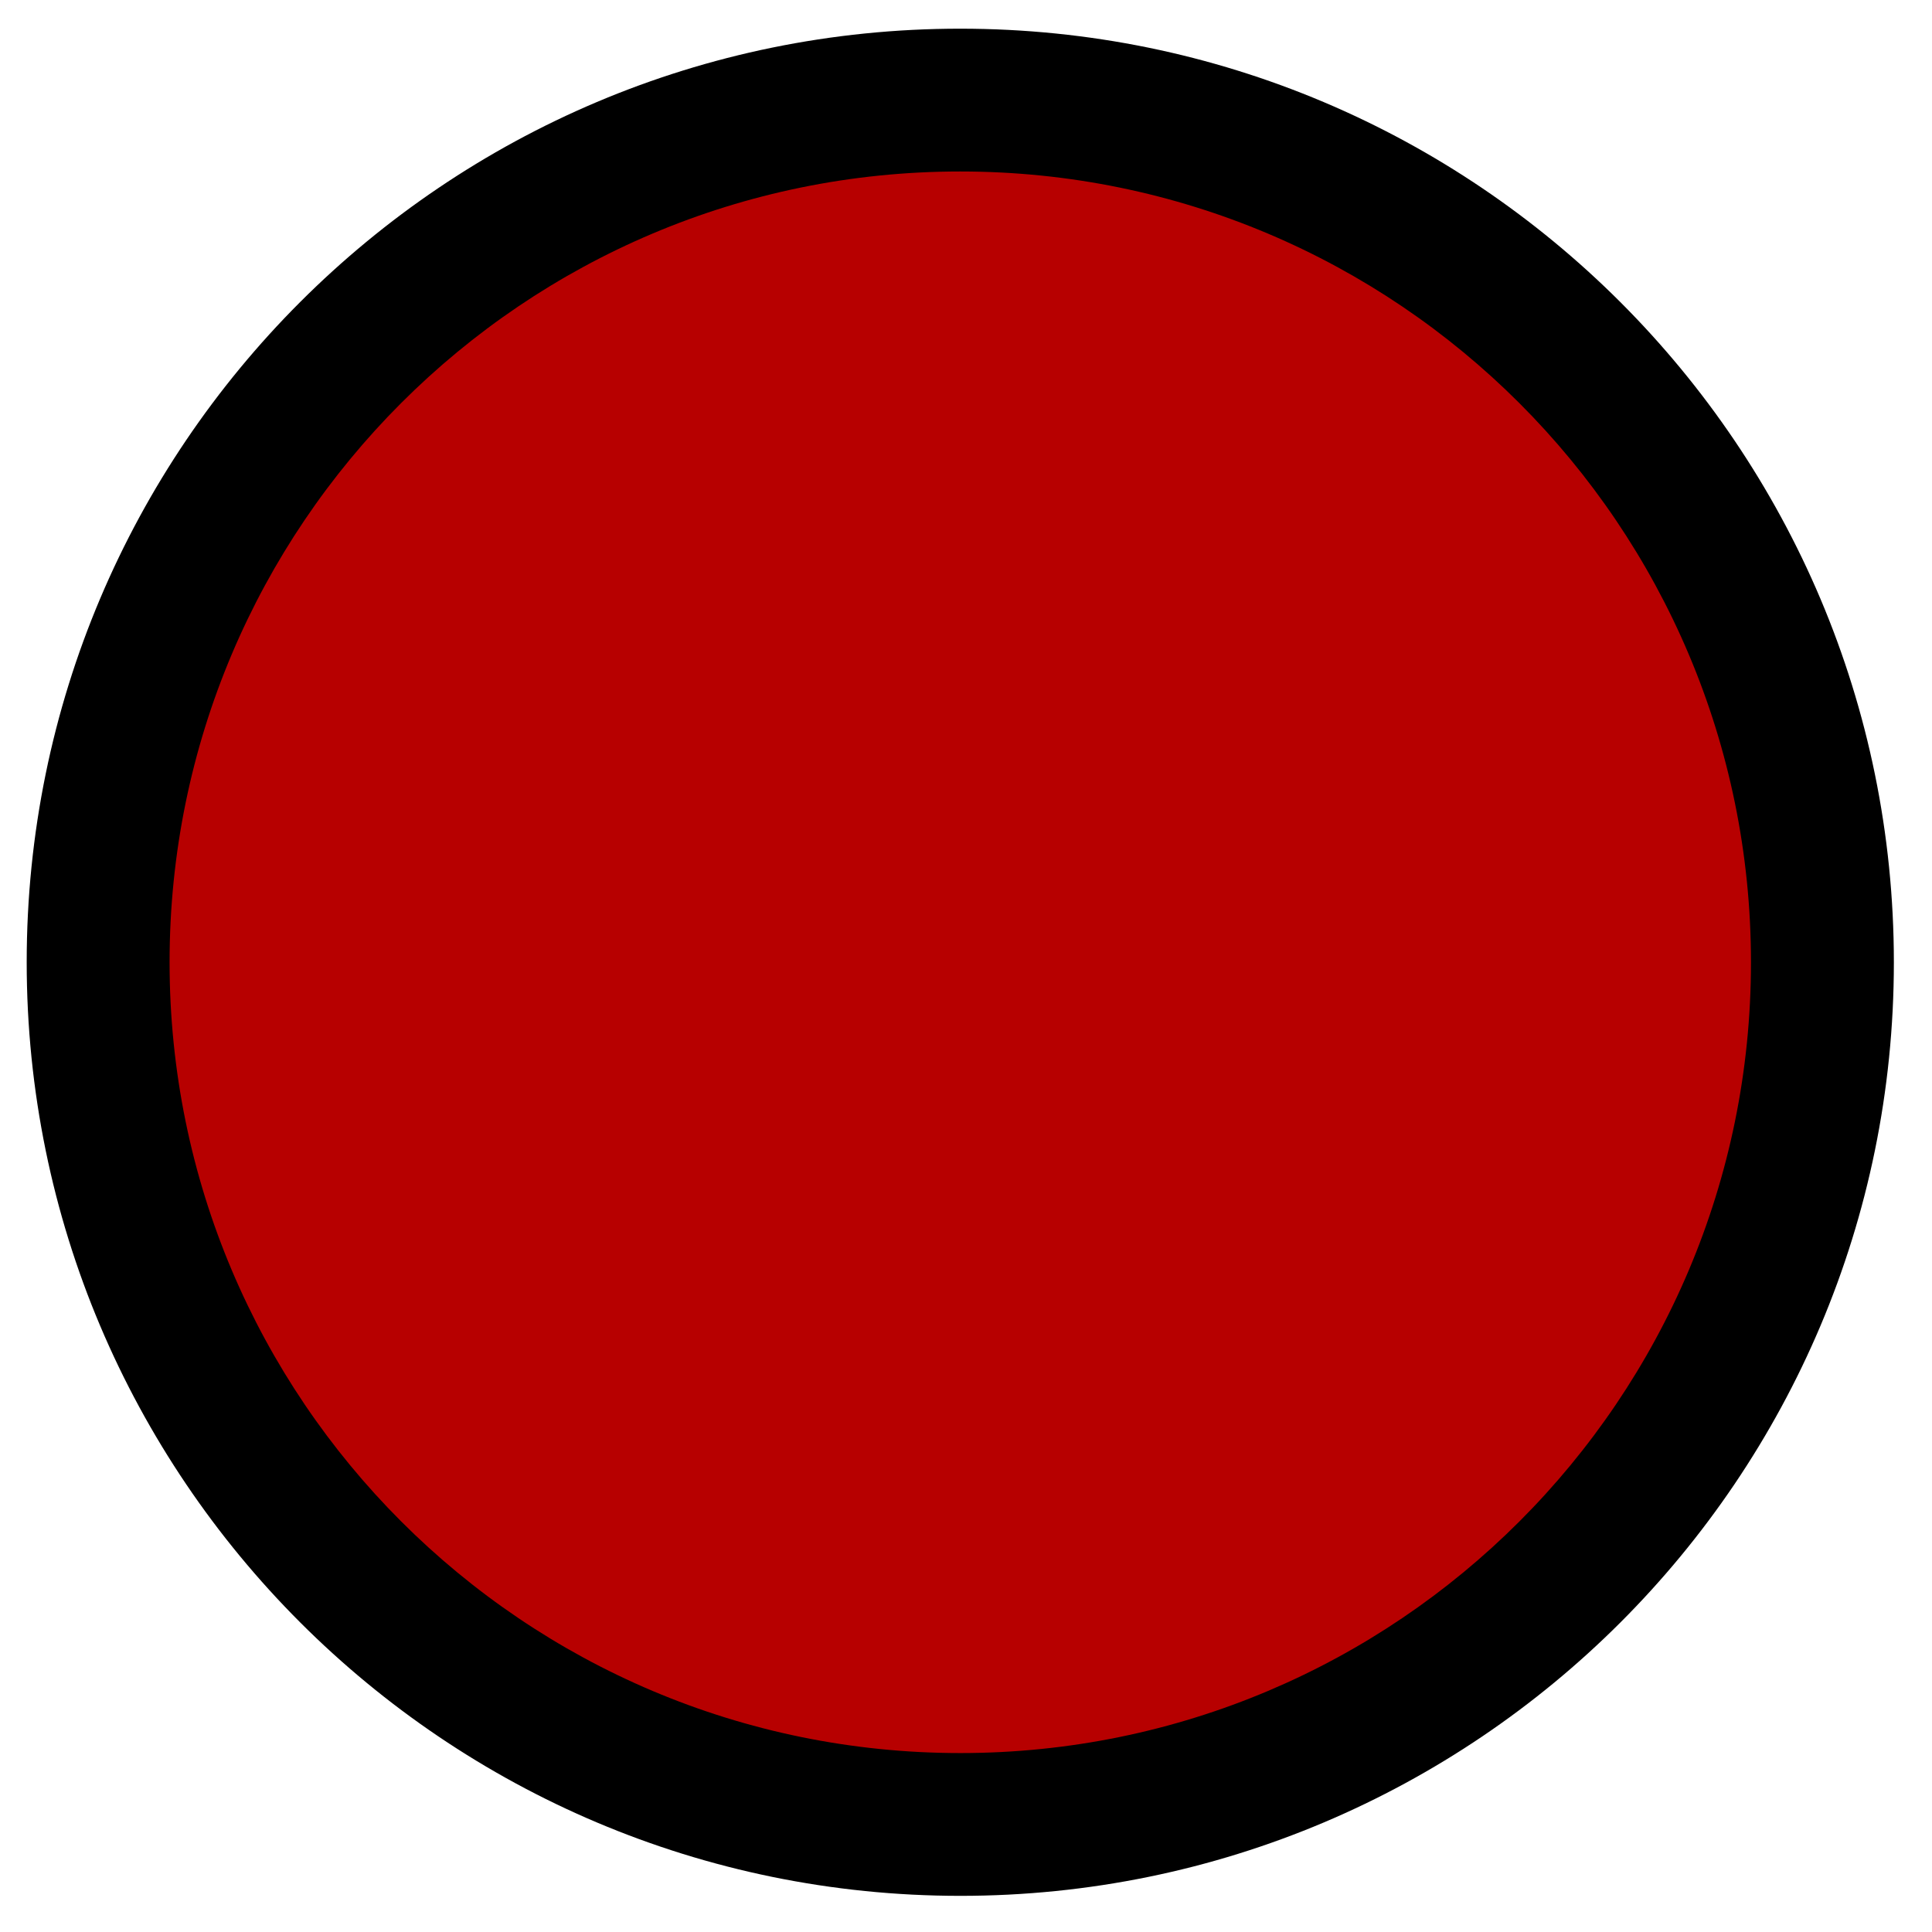<svg width="149" height="149" viewBox="0 0 149 149" fill="none" xmlns="http://www.w3.org/2000/svg">
<path d="M140.827 77.859C143.042 41.199 115.119 9.682 78.459 7.464C41.8 5.246 10.285 33.167 8.07 69.827C5.854 106.487 33.777 138.004 70.437 140.222C107.097 142.44 138.612 114.519 140.827 77.859Z" fill="#B70000"/>
<path fill-rule="evenodd" clip-rule="evenodd" d="M13.078 74.207C13.078 107.893 40.384 135.197 74.059 135.2C107.733 135.202 135.039 107.903 135.039 74.217C135.039 40.531 107.733 13.227 74.059 13.225C40.384 13.222 13.078 40.521 13.078 74.207ZM74.059 146.212C34.29 146.209 2.059 113.967 2.059 74.206C2.059 34.445 34.29 2.209 74.059 2.212C113.827 2.215 146.059 34.457 146.059 74.218C146.059 113.979 113.827 146.215 74.059 146.212Z" fill="black"/>
</svg>

